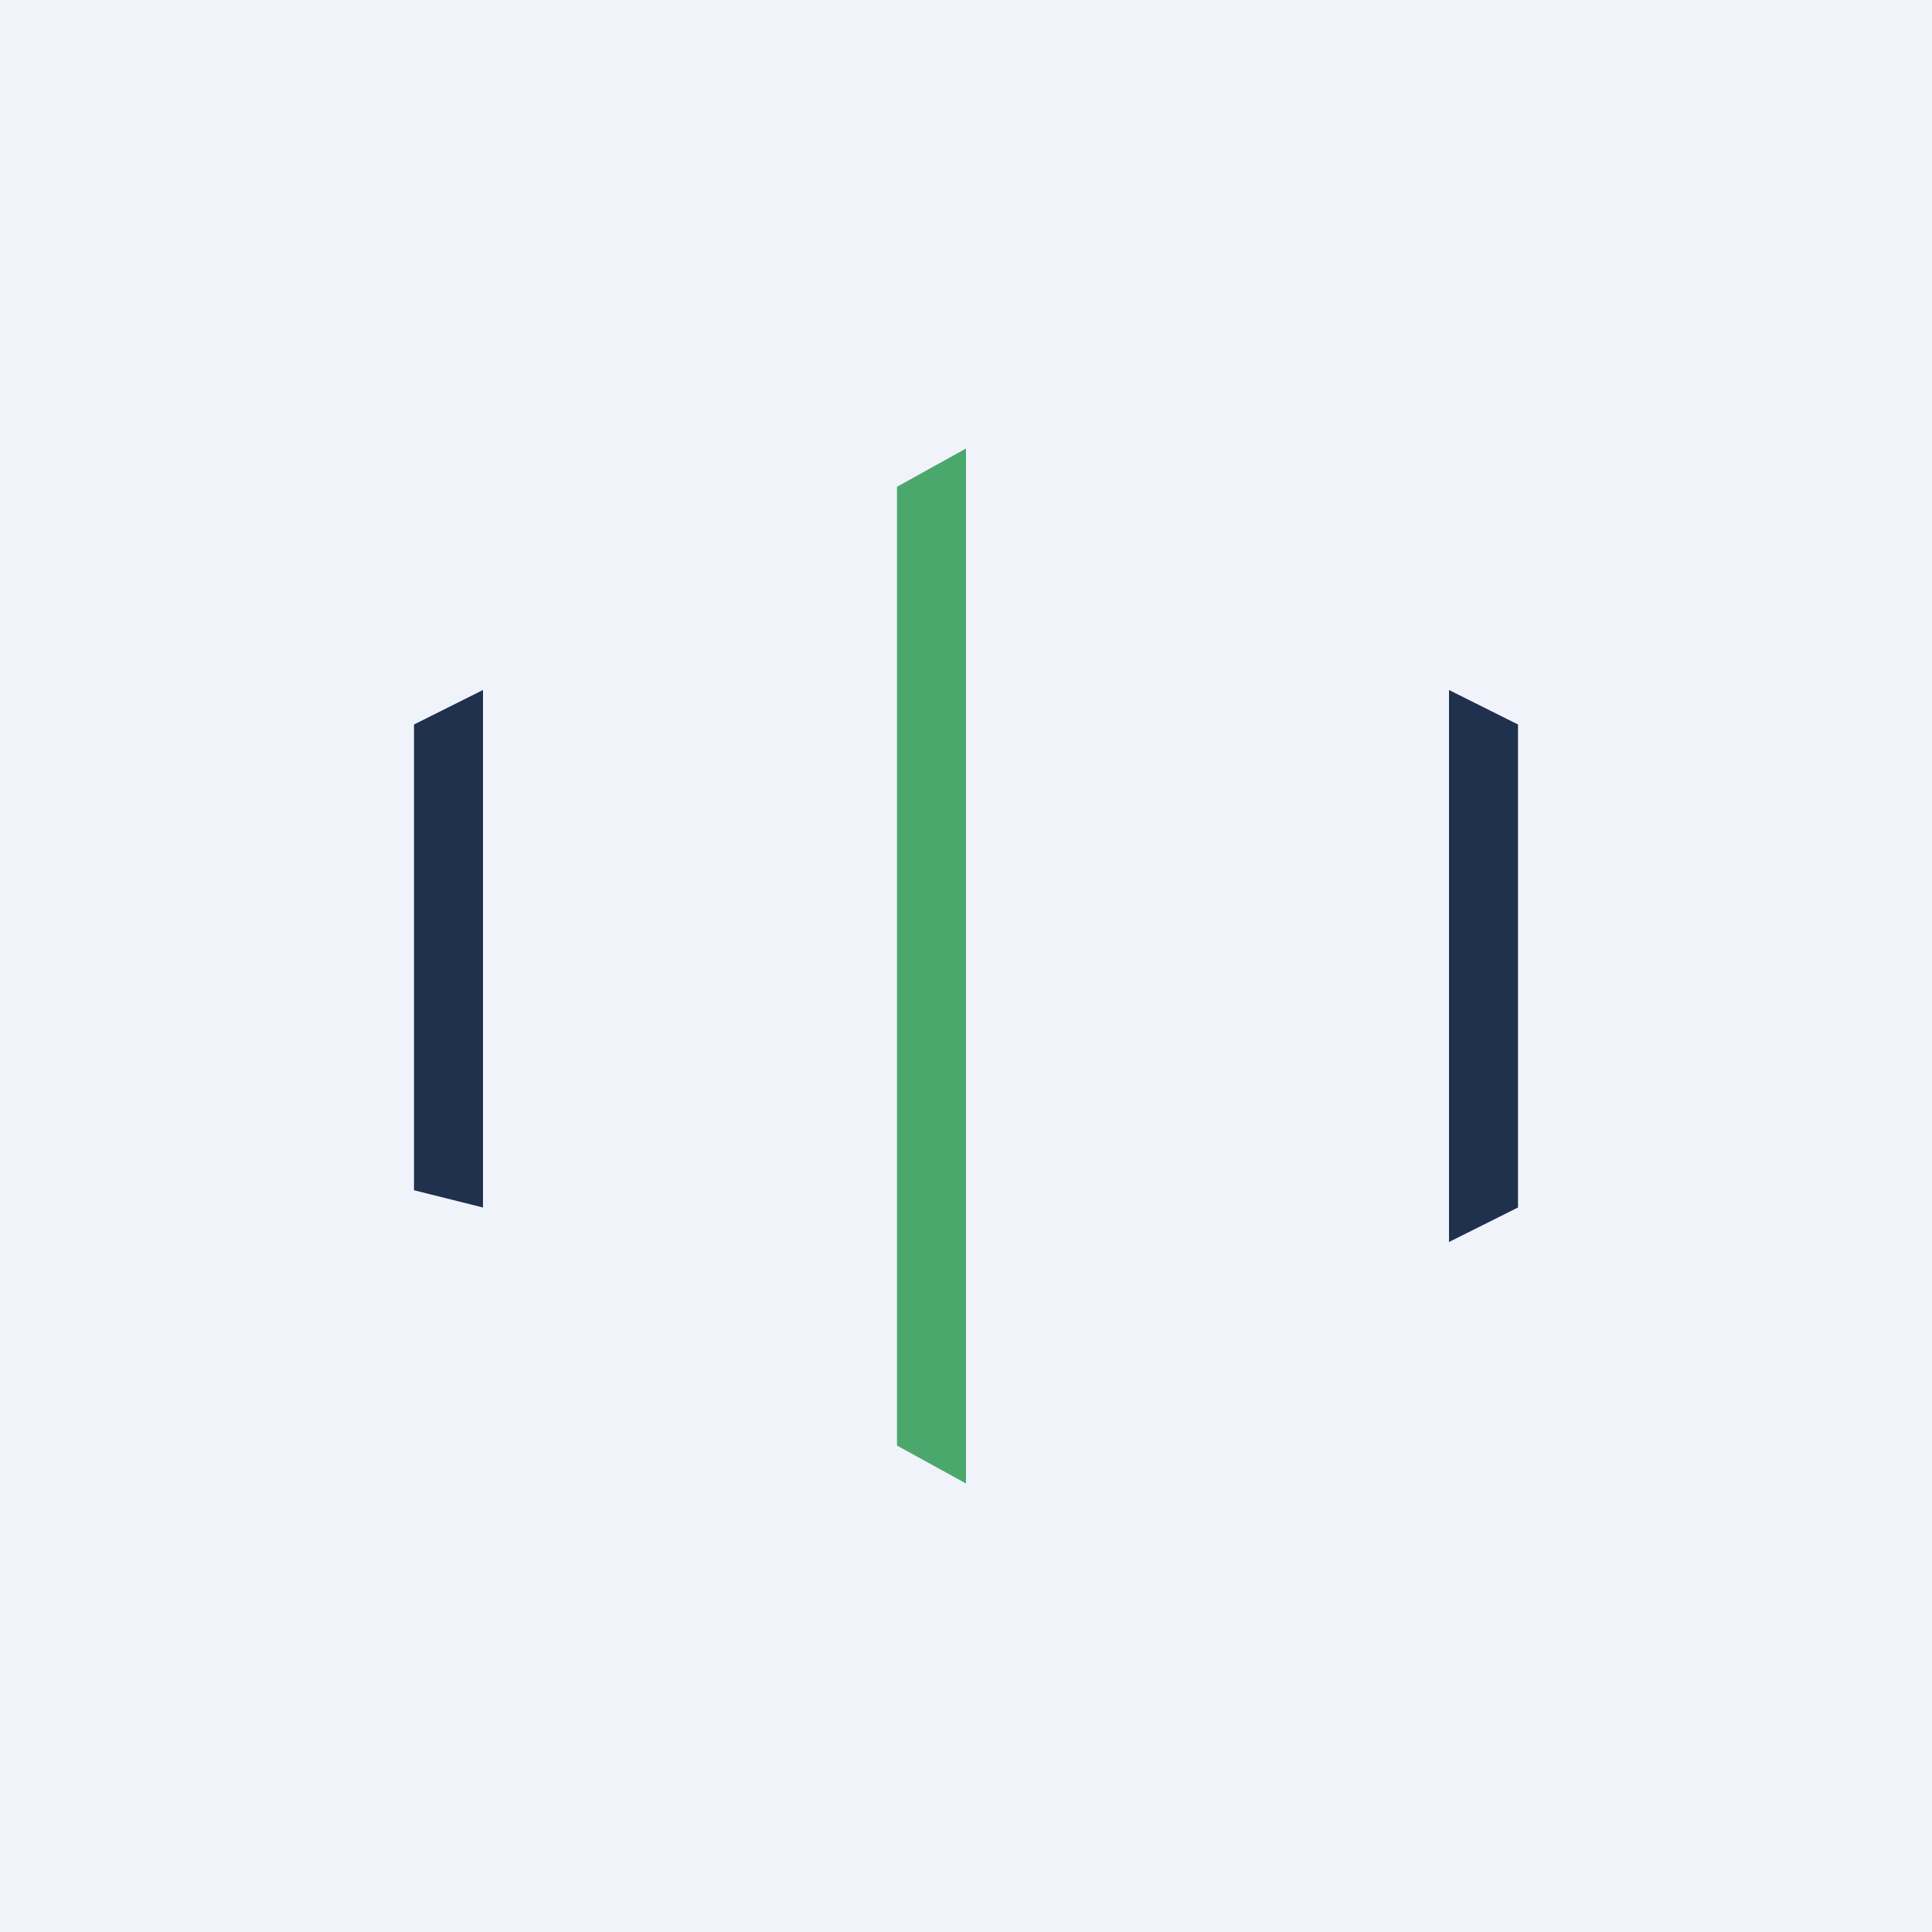 <!-- by TradeStack --><svg viewBox="0 0 56 56" xmlns="http://www.w3.org/2000/svg"><path fill="#F0F3FA" d="M0 0h56v56H0z"/><path d="m14 20-2 1v13.5l2 .5V20ZM44 21l-2-1v16l2-1V21Z" fill="#20314E"/><path d="m28 13-2 1.11V41.9L28 43V13Z" fill="#4BA86D"/></svg>